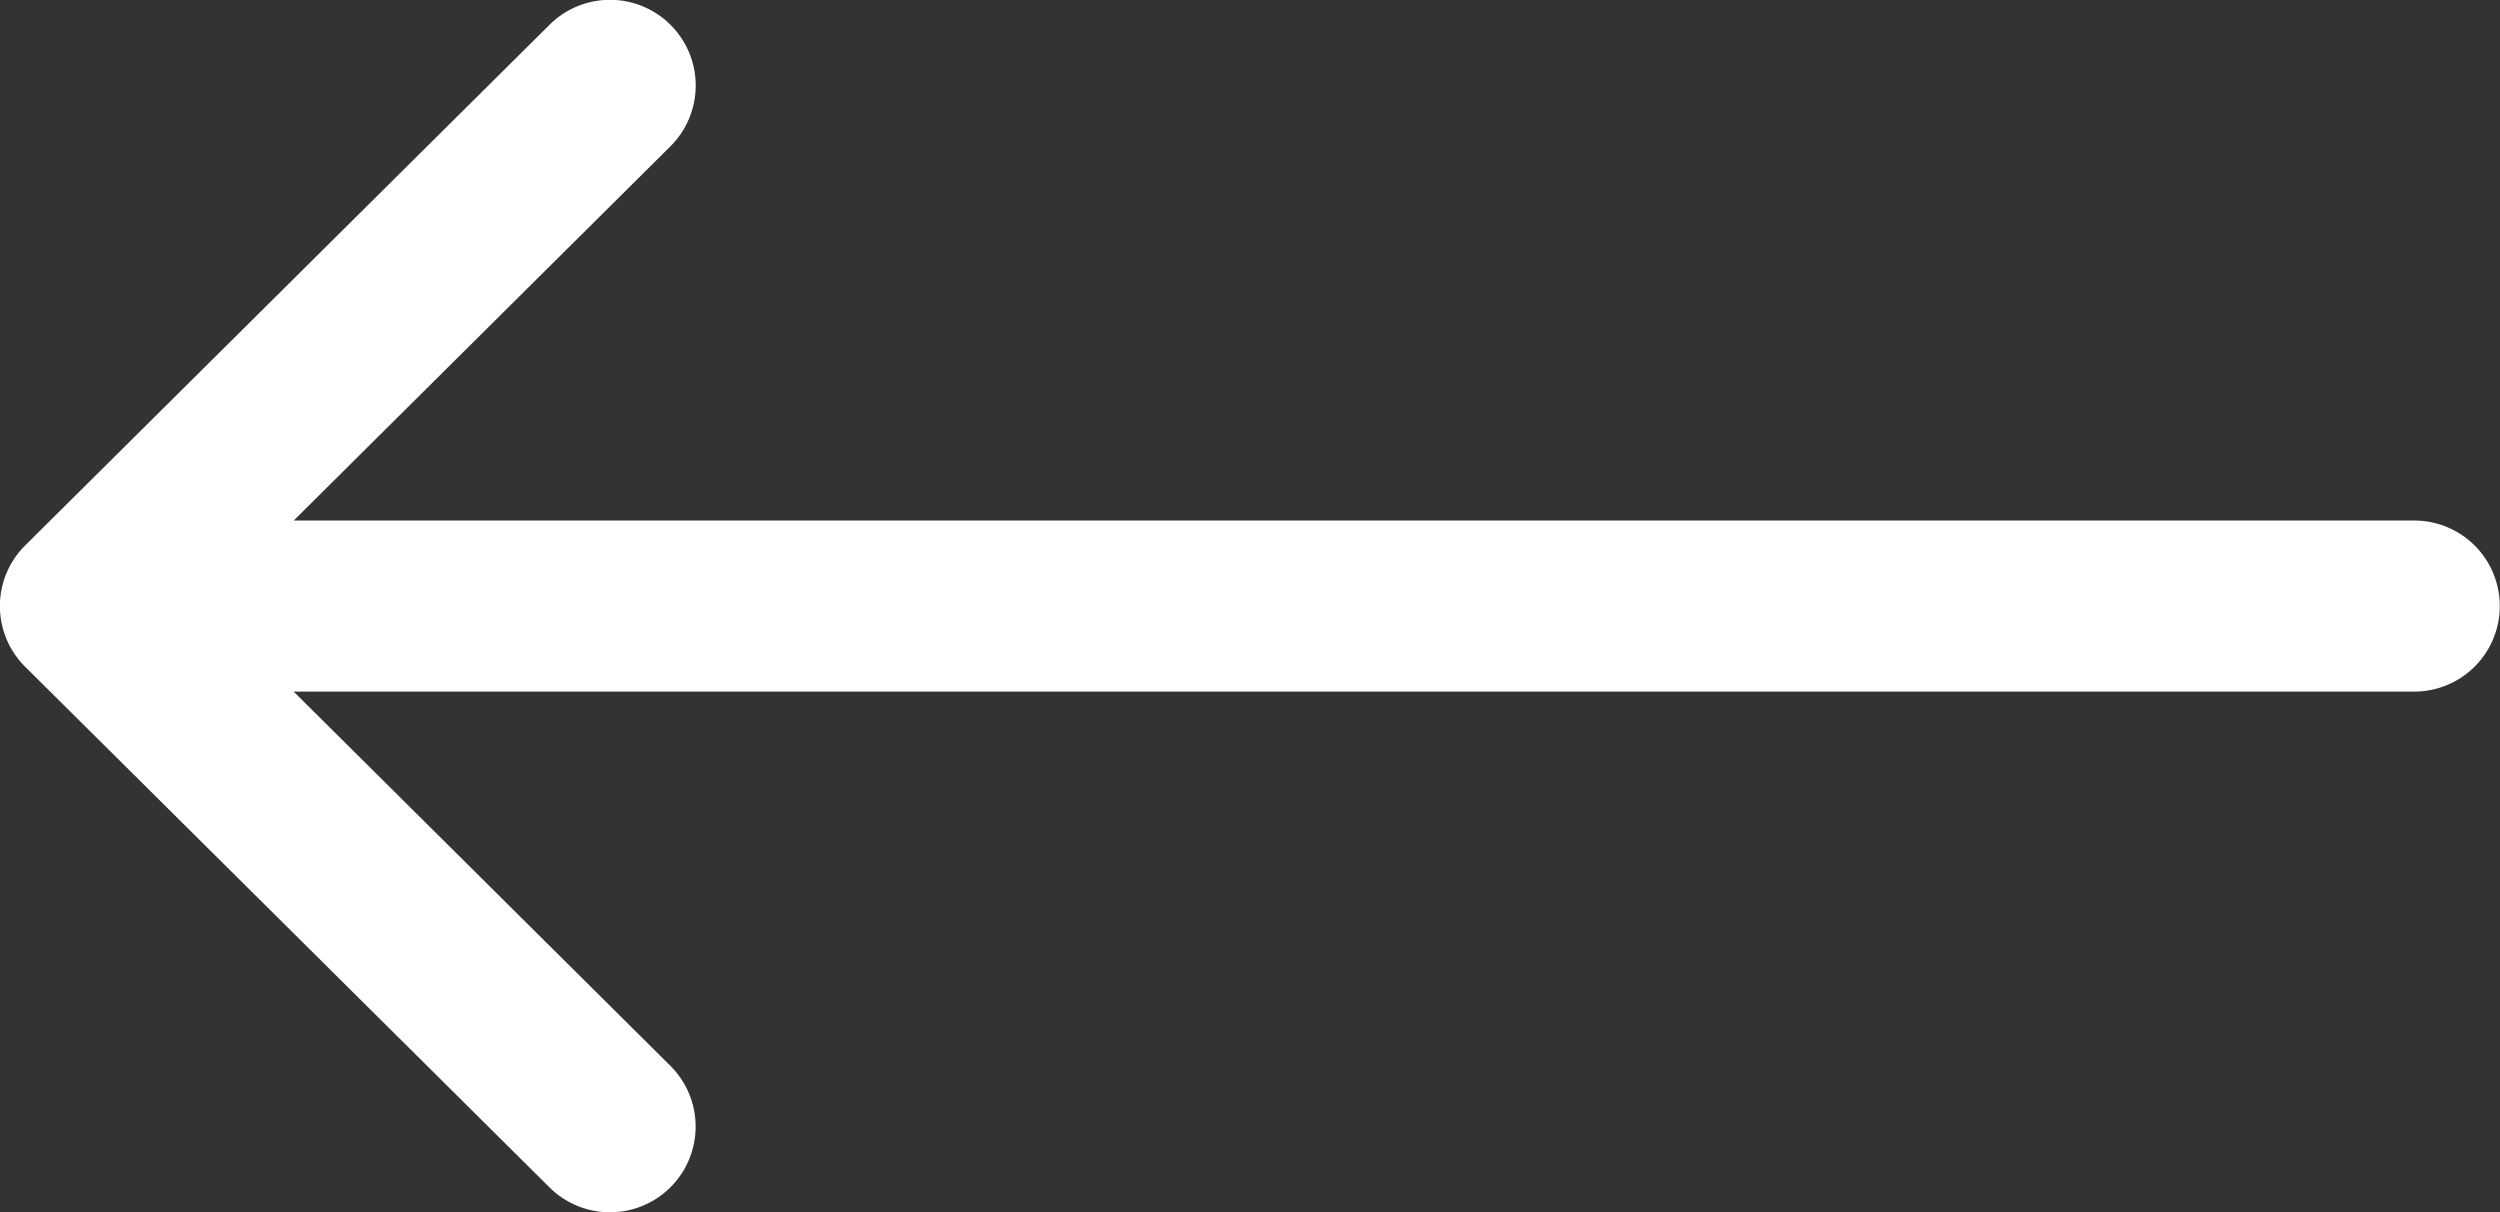 <svg id="left_-arrow" data-name="left -arrow" xmlns="http://www.w3.org/2000/svg" width="33" height="16" viewBox="0 0 33 16">
  <rect x="0" y="0" width="33" height="16" fill="#333333" stroke="none"/>
  <g id="Group_5191" data-name="Group 5191" transform="translate(0)">
    <path id="Path_5715" data-name="Path 5715" d="M-3.668,138.2h0l6.92-6.871a1.131,1.131,0,0,1,1.6,1.6l-4.975,4.942H27.868a1.129,1.129,0,1,1,0,2.258H-.124l4.975,4.942a1.131,1.131,0,0,1-1.6,1.6l-6.92-6.871h0A1.128,1.128,0,0,1-3.668,138.2Z" transform="translate(4 -131)" fill="#fff"/>
  </g>
</svg>
